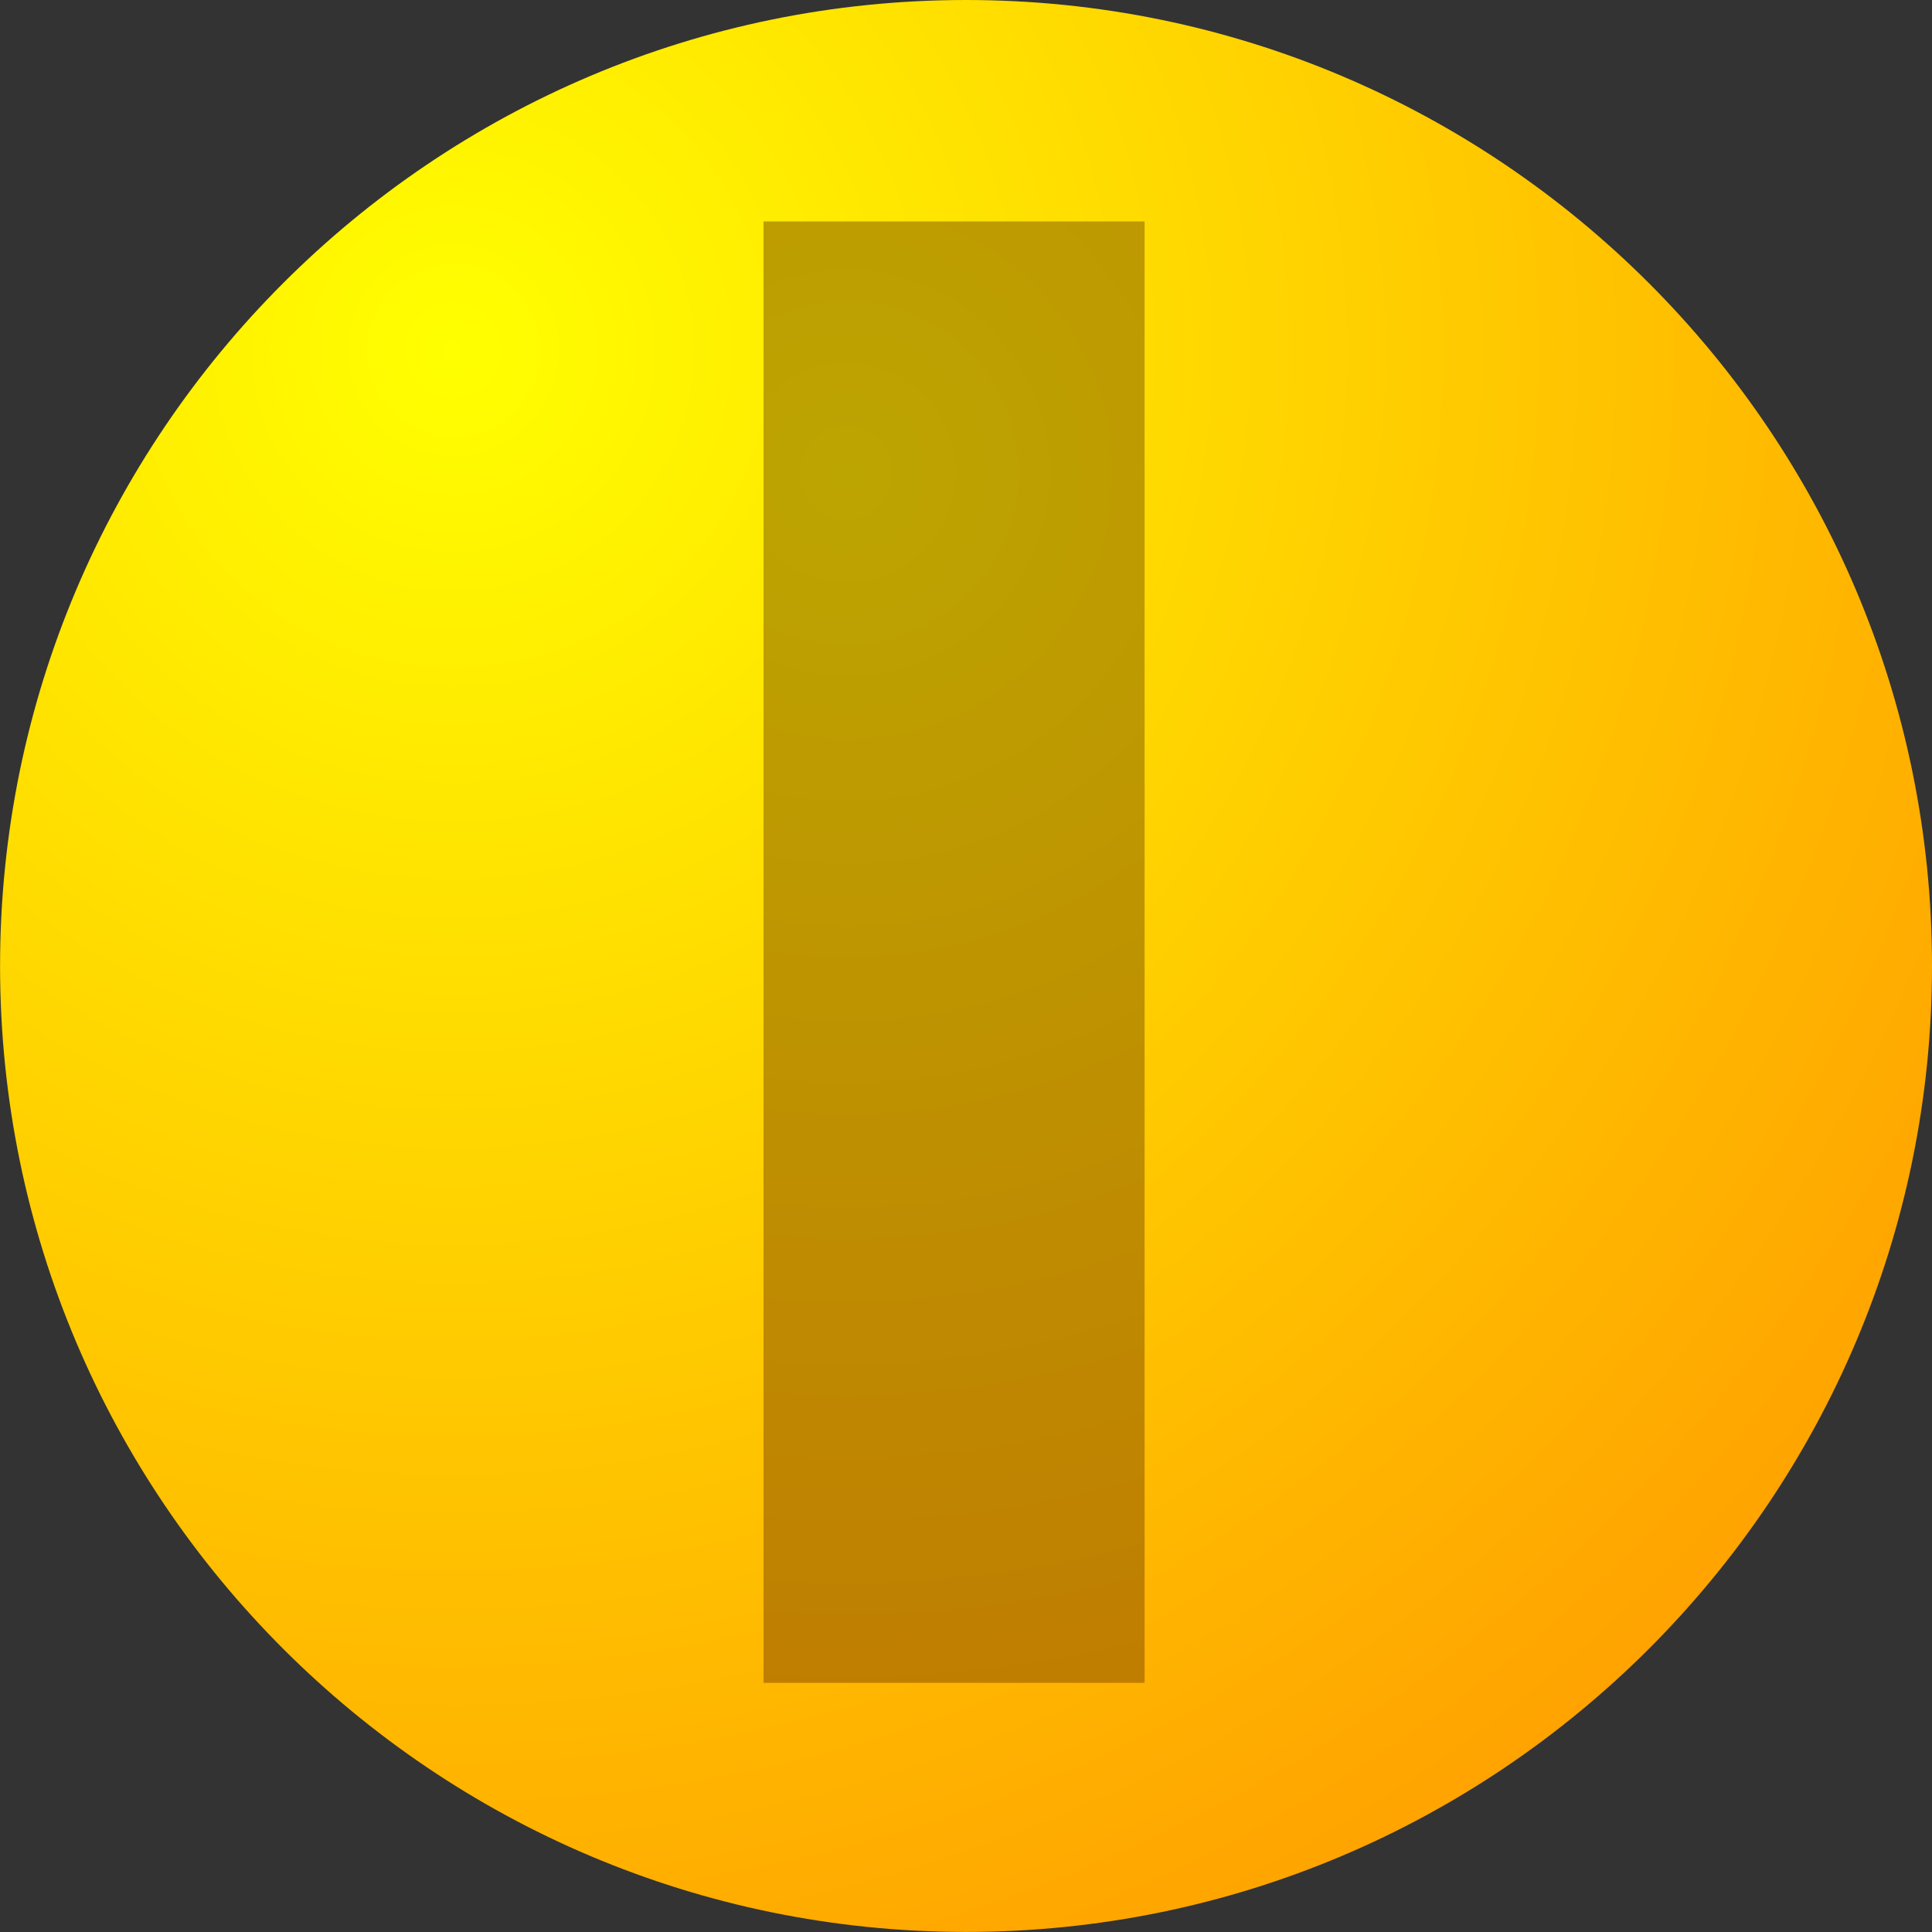 <svg version="1.1" xmlns="http://www.w3.org/2000/svg" xmlns:xlink="http://www.w3.org/1999/xlink" width="30.101" height="30.101" viewBox="0,0,30.101,30.101"><rect x="0" y="0" width="30.101" height="30.101" fill="#333333" stroke="none"/><defs><radialGradient cx="16.397" cy="49.105" r="32.033" gradientUnits="userSpaceOnUse" id="color-1"><stop offset="0" stop-color="#ffff00"/><stop offset="1" stop-color="#ff9400"/></radialGradient><radialGradient cx="22.518" cy="51.012" r="21.923" gradientUnits="userSpaceOnUse" id="color-2"><stop offset="0" stop-color="#bda501"/><stop offset="1" stop-color="#c07801"/></radialGradient></defs><g transform="translate(-9.332,-43.645)"><g data-paper-data="{&quot;isPaintingLayer&quot;:true}" fill-rule="nonzero" stroke="none" stroke-linecap="butt" stroke-linejoin="miter" stroke-miterlimit="10" stroke-dasharray="" stroke-dashoffset="0" style="mix-blend-mode: normal"><path d="M24.383,43.645c4.152,0 7.915,1.687 10.639,4.411c2.725,2.724 4.411,6.487 4.411,10.639c0,4.152 -1.687,7.915 -4.411,10.639c-2.725,2.725 -6.487,4.411 -10.639,4.411c-4.152,0 -7.915,-1.687 -10.639,-4.411c-2.725,-2.724 -4.411,-6.487 -4.411,-10.639c0,-4.152 1.687,-7.915 4.411,-10.639c2.725,-2.725 6.487,-4.411 10.639,-4.411z" data-paper-data="{&quot;origPos&quot;:null}" fill="url(#color-1)" stroke-width="0.48"/><path d="M21.228,47.095h5.937v22.769h-5.937z" data-paper-data="{&quot;origPos&quot;:null}" fill="url(#color-2)" stroke-width="0.598"/></g></g></svg>
